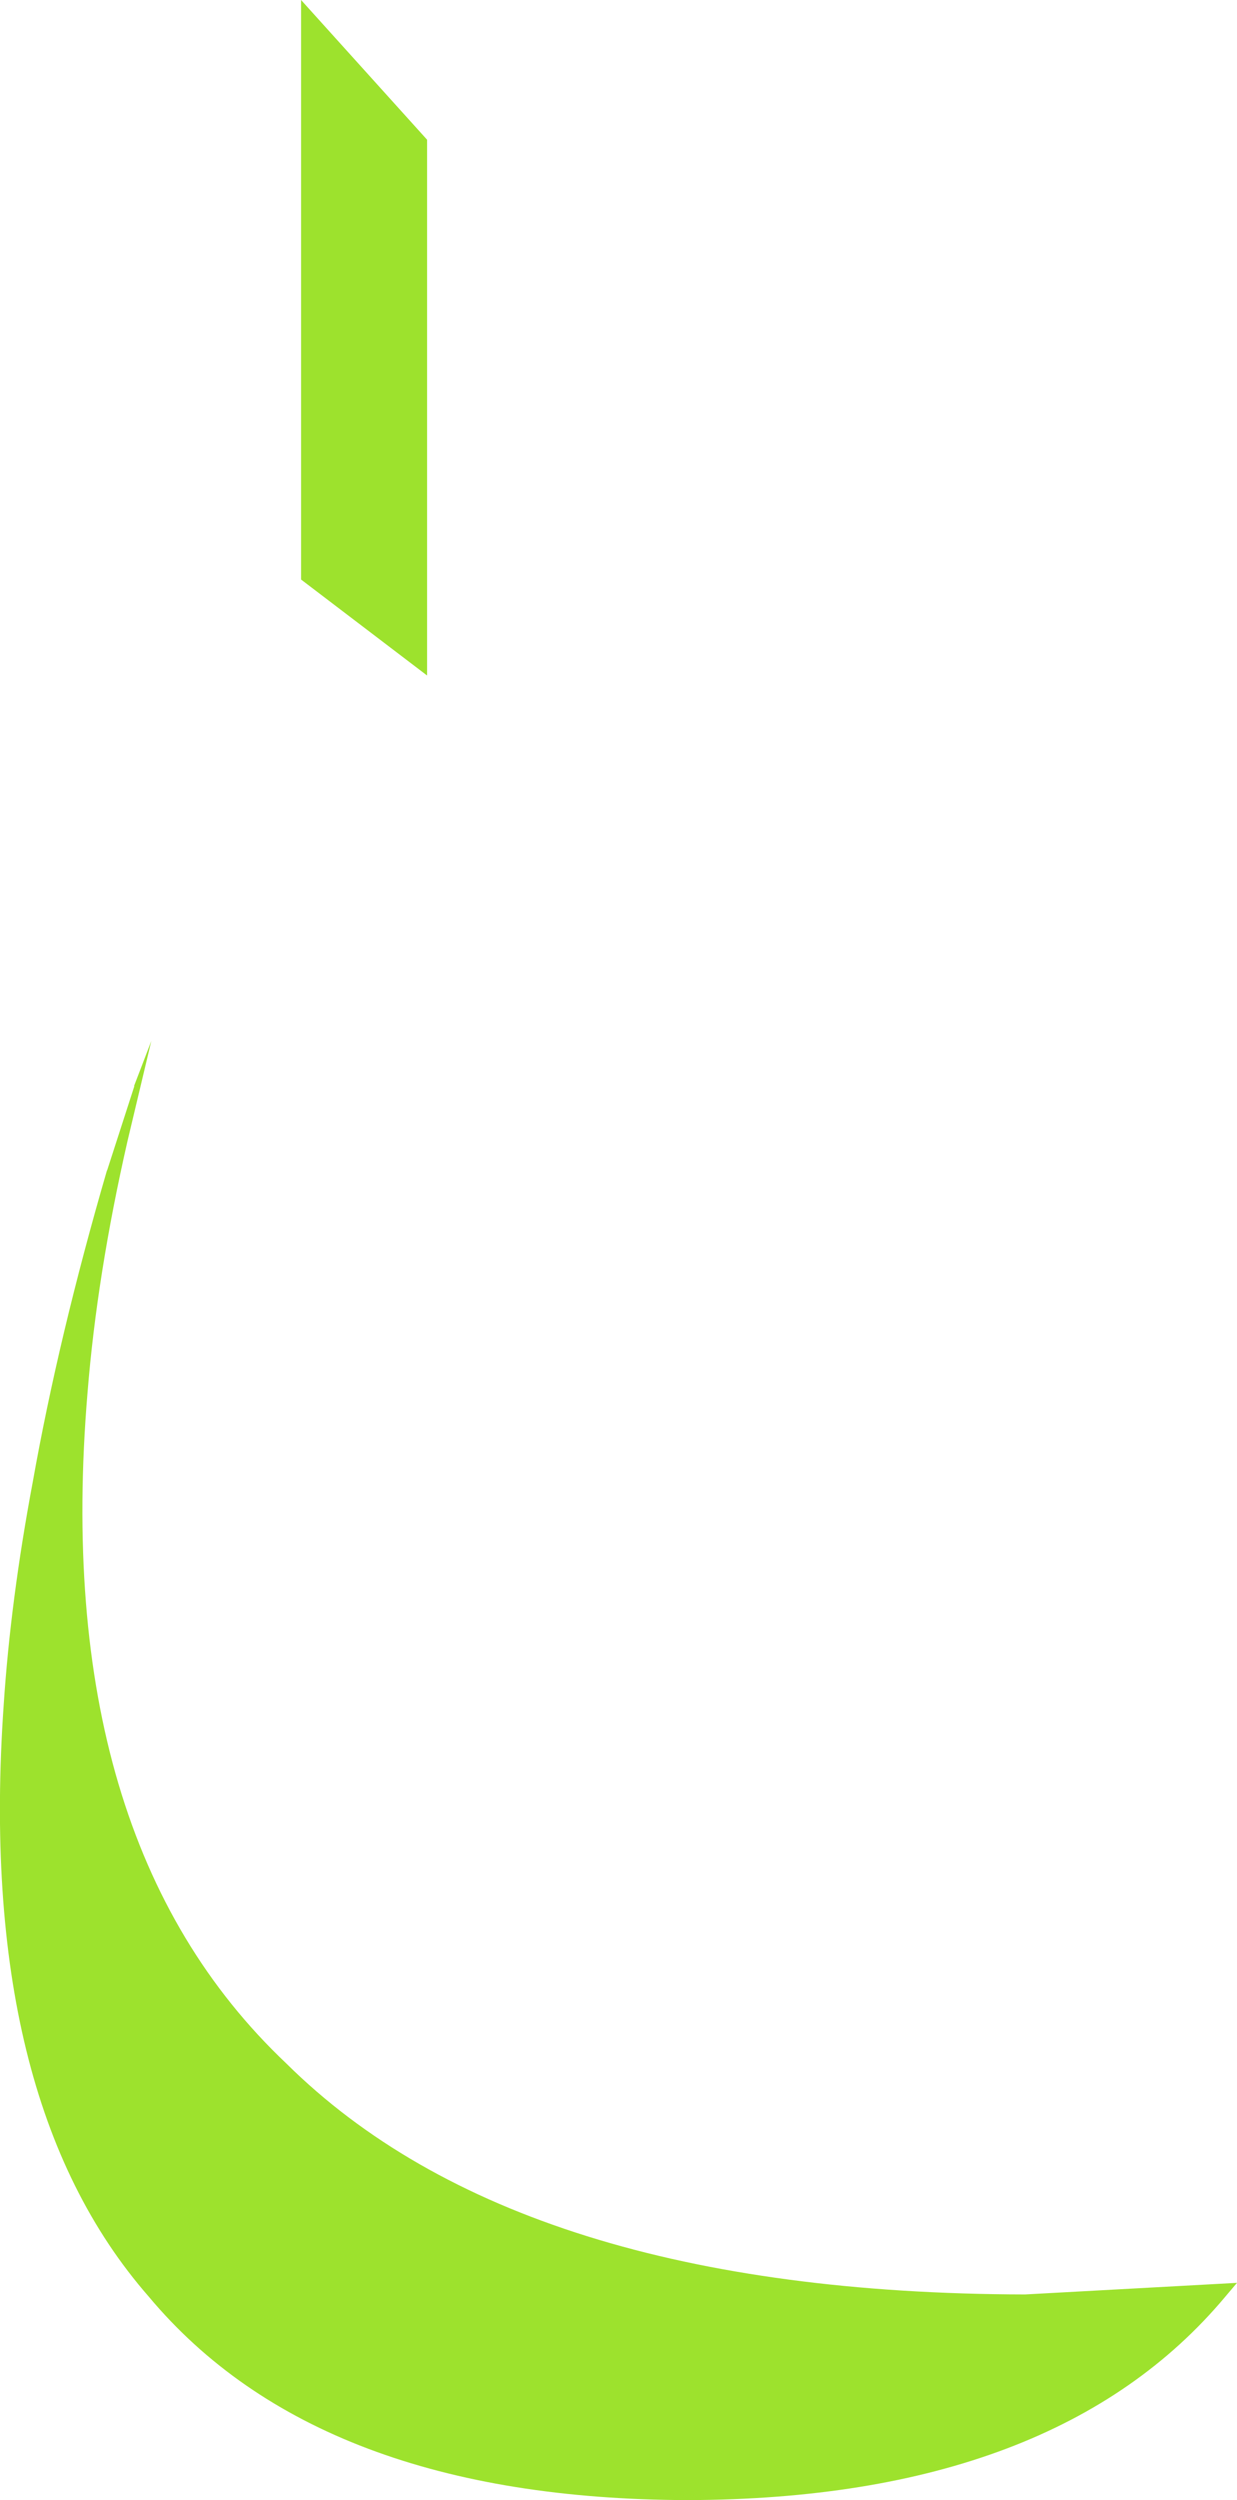 <?xml version="1.0" encoding="UTF-8" standalone="no"?>
<svg xmlns:xlink="http://www.w3.org/1999/xlink" height="237.05px" width="117.3px" xmlns="http://www.w3.org/2000/svg">
  <g transform="matrix(1.0, 0.0, 0.0, 1.0, 58.65, 118.55)">
    <path d="M-45.9 -15.6 L-45.95 -15.55 -44.3 -19.85 -46.55 -10.4 Q-49.45 2.3 -50.35 13.5 -53.9 55.9 -31.5 77.1 -9.5 98.9 38.55 99.0 L58.65 97.9 57.55 99.2 Q41.5 118.4 6.55 118.5 -28.5 118.4 -44.55 99.2 -60.9 80.5 -58.3 43.1 -57.65 33.2 -55.55 22.0 -53.1 8.2 -48.5 -7.6 L-48.5 -7.55 -45.9 -15.6" fill="#9de22d" fill-rule="evenodd" stroke="none"/>
    <path d="M-18.15 -105.3 L-18.15 -54.5 -30.1 -63.6 -30.1 -118.55 -18.15 -105.3" fill="#9de22d" fill-rule="evenodd" stroke="none"/>
  </g>
</svg>
